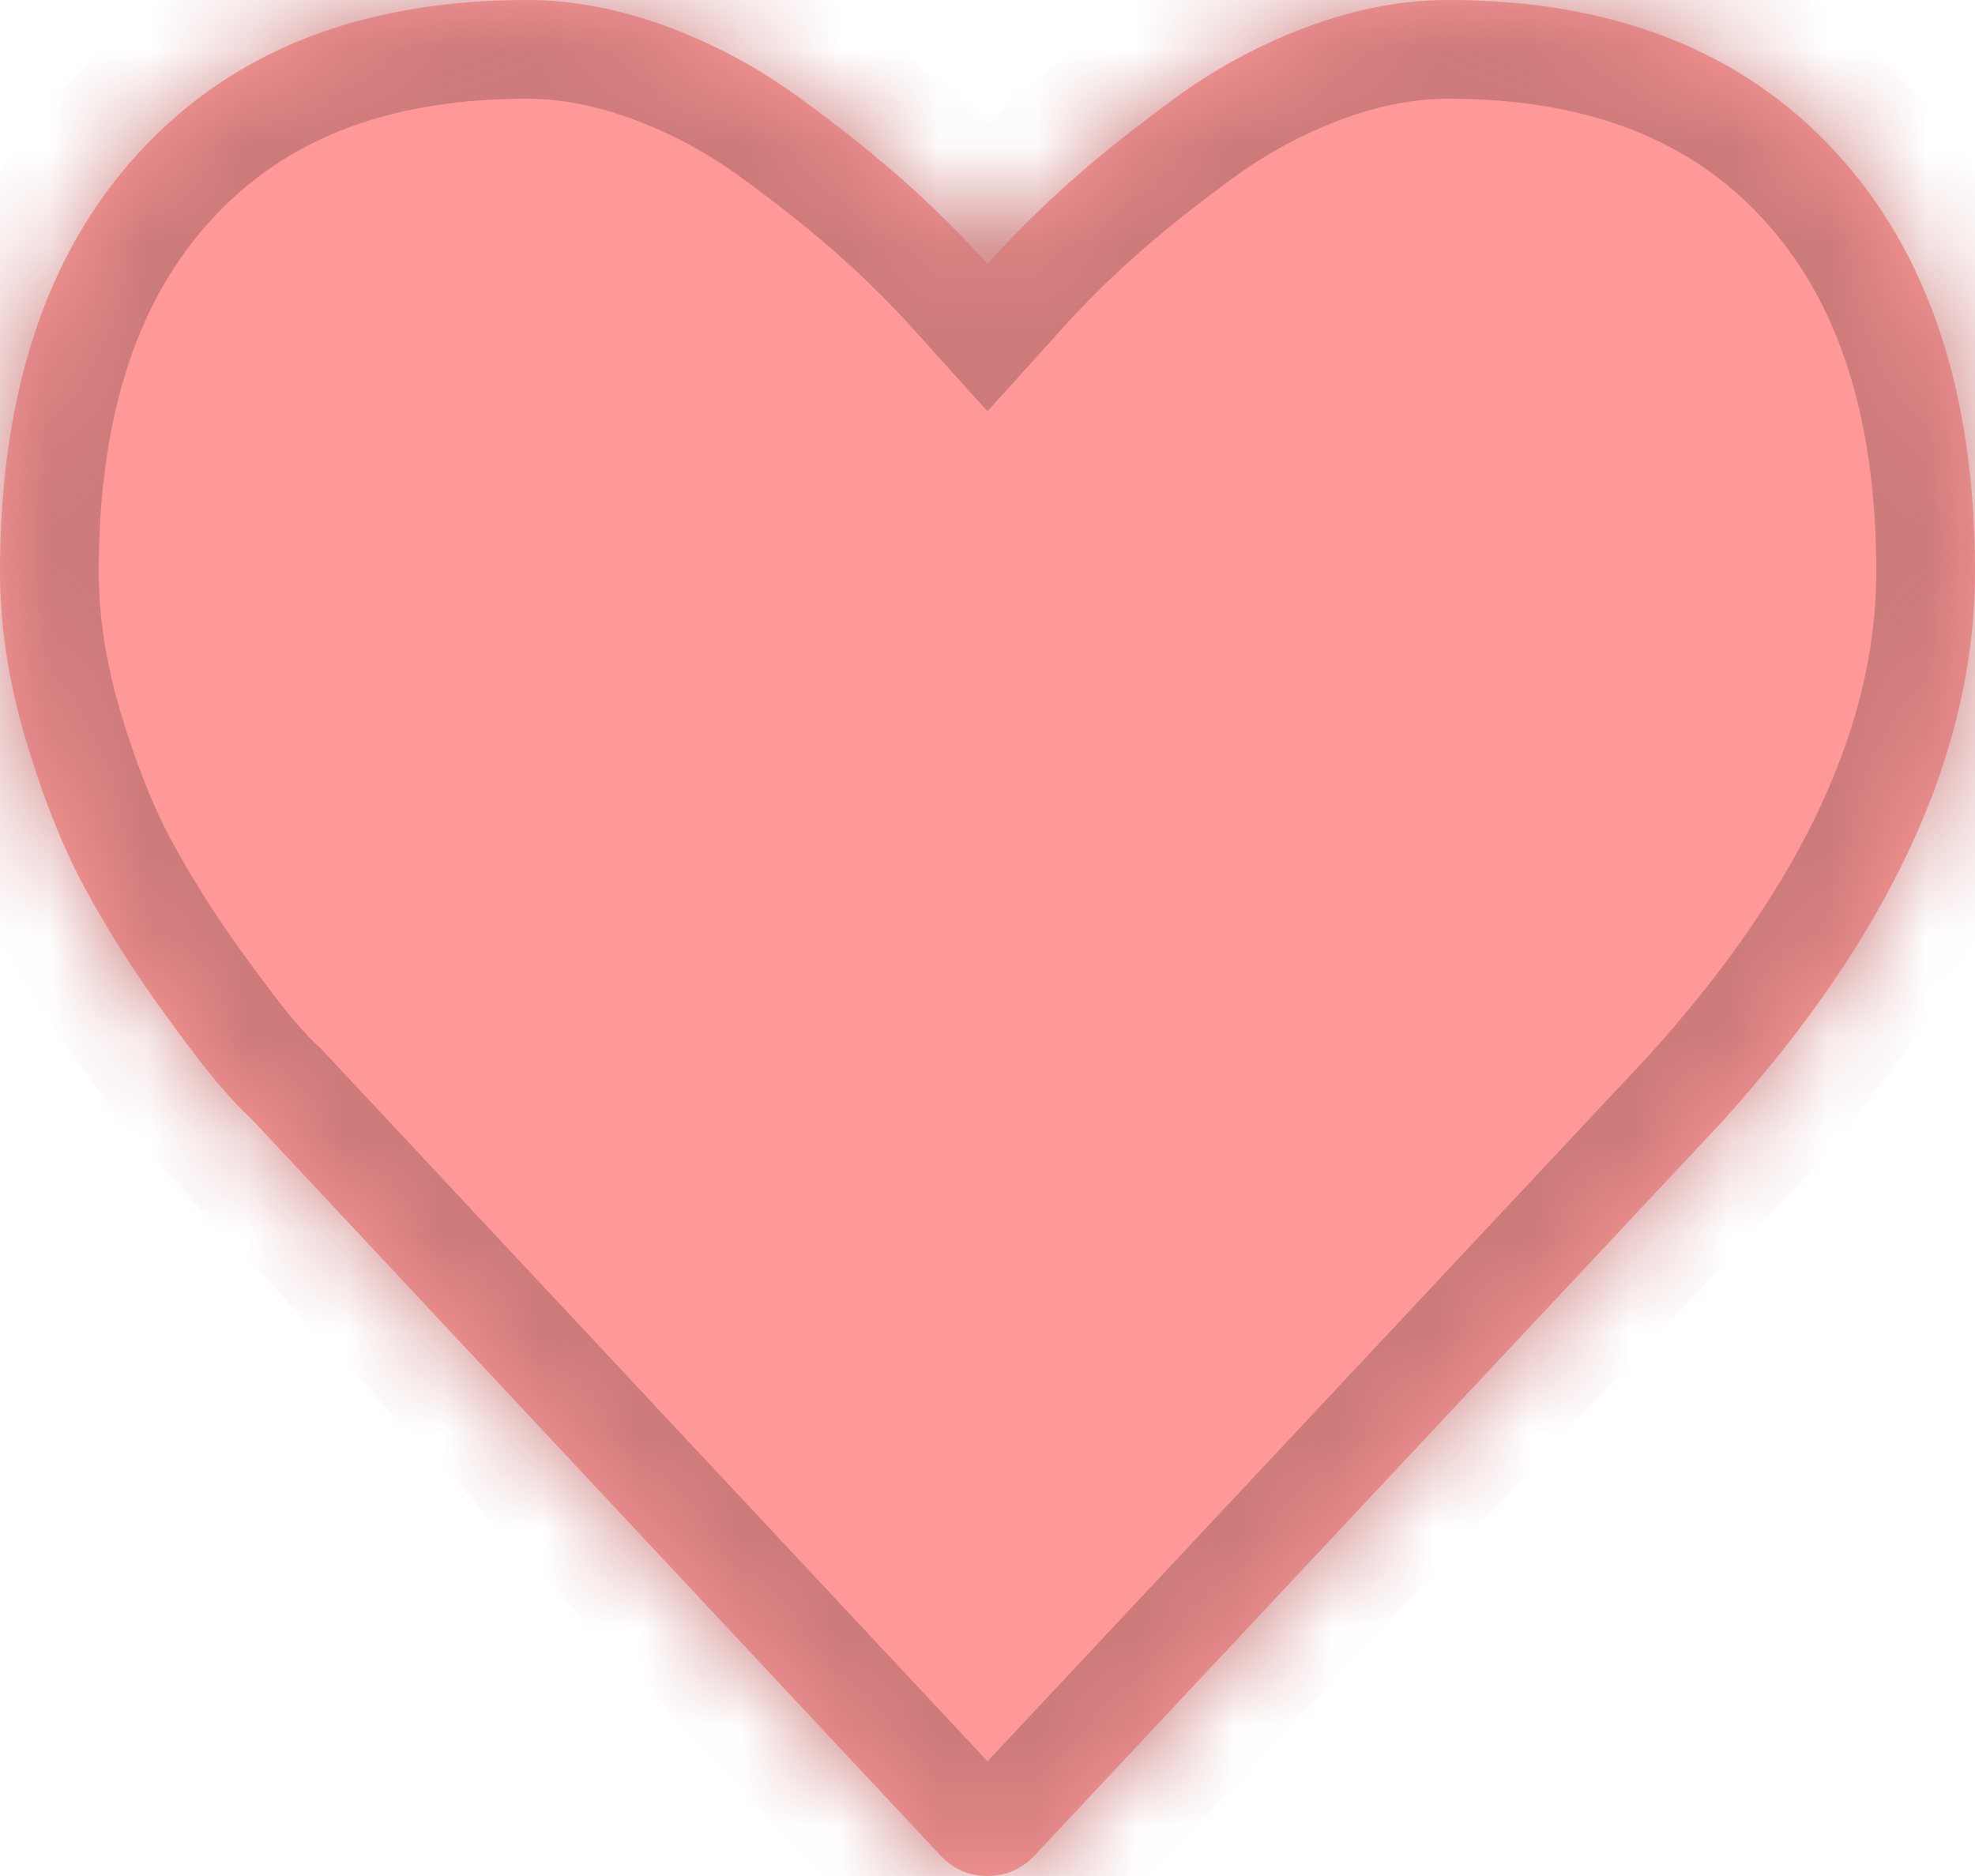 ﻿<?xml version="1.0" encoding="utf-8"?>
<svg version="1.1" width="20px" height="19px" xmlns:xlink="http://www.w3.org/1999/xlink" xmlns="http://www.w3.org/2000/svg">
  <defs>
    <mask fill="white" id="clip3620">
      <path d="M 10.491 18.777  C 10.357 18.926  10.193 19  10 19  C 9.807 19  9.643 18.926  9.509 18.777  L 2.545 11.331  C 2.47 11.265  2.368 11.158  2.238 11.009  C 2.108 10.861  1.901 10.591  1.618 10.199  C 1.336 9.807  1.083 9.405  0.859 8.993  C 0.636 8.581  0.437 8.082  0.262 7.496  C 0.087 6.911  0 6.342  0 5.789  C 0 3.975  0.472 2.556  1.417 1.534  C 2.362 0.511  3.668 0  5.335 0  C 5.796 0  6.267 0.089  6.747 0.266  C 7.227 0.443  7.673 0.682  8.086 0.983  C 8.499 1.284  8.854 1.567  9.152 1.831  C 9.449 2.095  9.732 2.375  10 2.672  C 10.268 2.375  10.551 2.095  10.848 1.831  C 11.146 1.567  11.501 1.284  11.914 0.983  C 12.327 0.682  12.773 0.443  13.253 0.266  C 13.733 0.089  14.204 0  14.665 0  C 16.332 0  17.638 0.511  18.583 1.534  C 19.528 2.556  20 3.975  20 5.789  C 20 7.612  19.148 9.467  17.444 11.355  L 10.491 18.777  Z " fill-rule="evenodd" />
    </mask>
  </defs>
  <g transform="translate(0 0 )">
    <path d="M 10.491 18.777  C 10.357 18.926  10.193 19  10 19  C 9.807 19  9.643 18.926  9.509 18.777  L 2.545 11.331  C 2.47 11.265  2.368 11.158  2.238 11.009  C 2.108 10.861  1.901 10.591  1.618 10.199  C 1.336 9.807  1.083 9.405  0.859 8.993  C 0.636 8.581  0.437 8.082  0.262 7.496  C 0.087 6.911  0 6.342  0 5.789  C 0 3.975  0.472 2.556  1.417 1.534  C 2.362 0.511  3.668 0  5.335 0  C 5.796 0  6.267 0.089  6.747 0.266  C 7.227 0.443  7.673 0.682  8.086 0.983  C 8.499 1.284  8.854 1.567  9.152 1.831  C 9.449 2.095  9.732 2.375  10 2.672  C 10.268 2.375  10.551 2.095  10.848 1.831  C 11.146 1.567  11.501 1.284  11.914 0.983  C 12.327 0.682  12.773 0.443  13.253 0.266  C 13.733 0.089  14.204 0  14.665 0  C 16.332 0  17.638 0.511  18.583 1.534  C 19.528 2.556  20 3.975  20 5.789  C 20 7.612  19.148 9.467  17.444 11.355  L 10.491 18.777  Z " fill-rule="nonzero" fill="#ff9999" stroke="none" />
    <path d="M 10.491 18.777  C 10.357 18.926  10.193 19  10 19  C 9.807 19  9.643 18.926  9.509 18.777  L 2.545 11.331  C 2.47 11.265  2.368 11.158  2.238 11.009  C 2.108 10.861  1.901 10.591  1.618 10.199  C 1.336 9.807  1.083 9.405  0.859 8.993  C 0.636 8.581  0.437 8.082  0.262 7.496  C 0.087 6.911  0 6.342  0 5.789  C 0 3.975  0.472 2.556  1.417 1.534  C 2.362 0.511  3.668 0  5.335 0  C 5.796 0  6.267 0.089  6.747 0.266  C 7.227 0.443  7.673 0.682  8.086 0.983  C 8.499 1.284  8.854 1.567  9.152 1.831  C 9.449 2.095  9.732 2.375  10 2.672  C 10.268 2.375  10.551 2.095  10.848 1.831  C 11.146 1.567  11.501 1.284  11.914 0.983  C 12.327 0.682  12.773 0.443  13.253 0.266  C 13.733 0.089  14.204 0  14.665 0  C 16.332 0  17.638 0.511  18.583 1.534  C 19.528 2.556  20 3.975  20 5.789  C 20 7.612  19.148 9.467  17.444 11.355  L 10.491 18.777  Z " stroke-width="2" stroke="#cc7a7a" fill="none" mask="url(#clip3620)" />
  </g>
</svg>